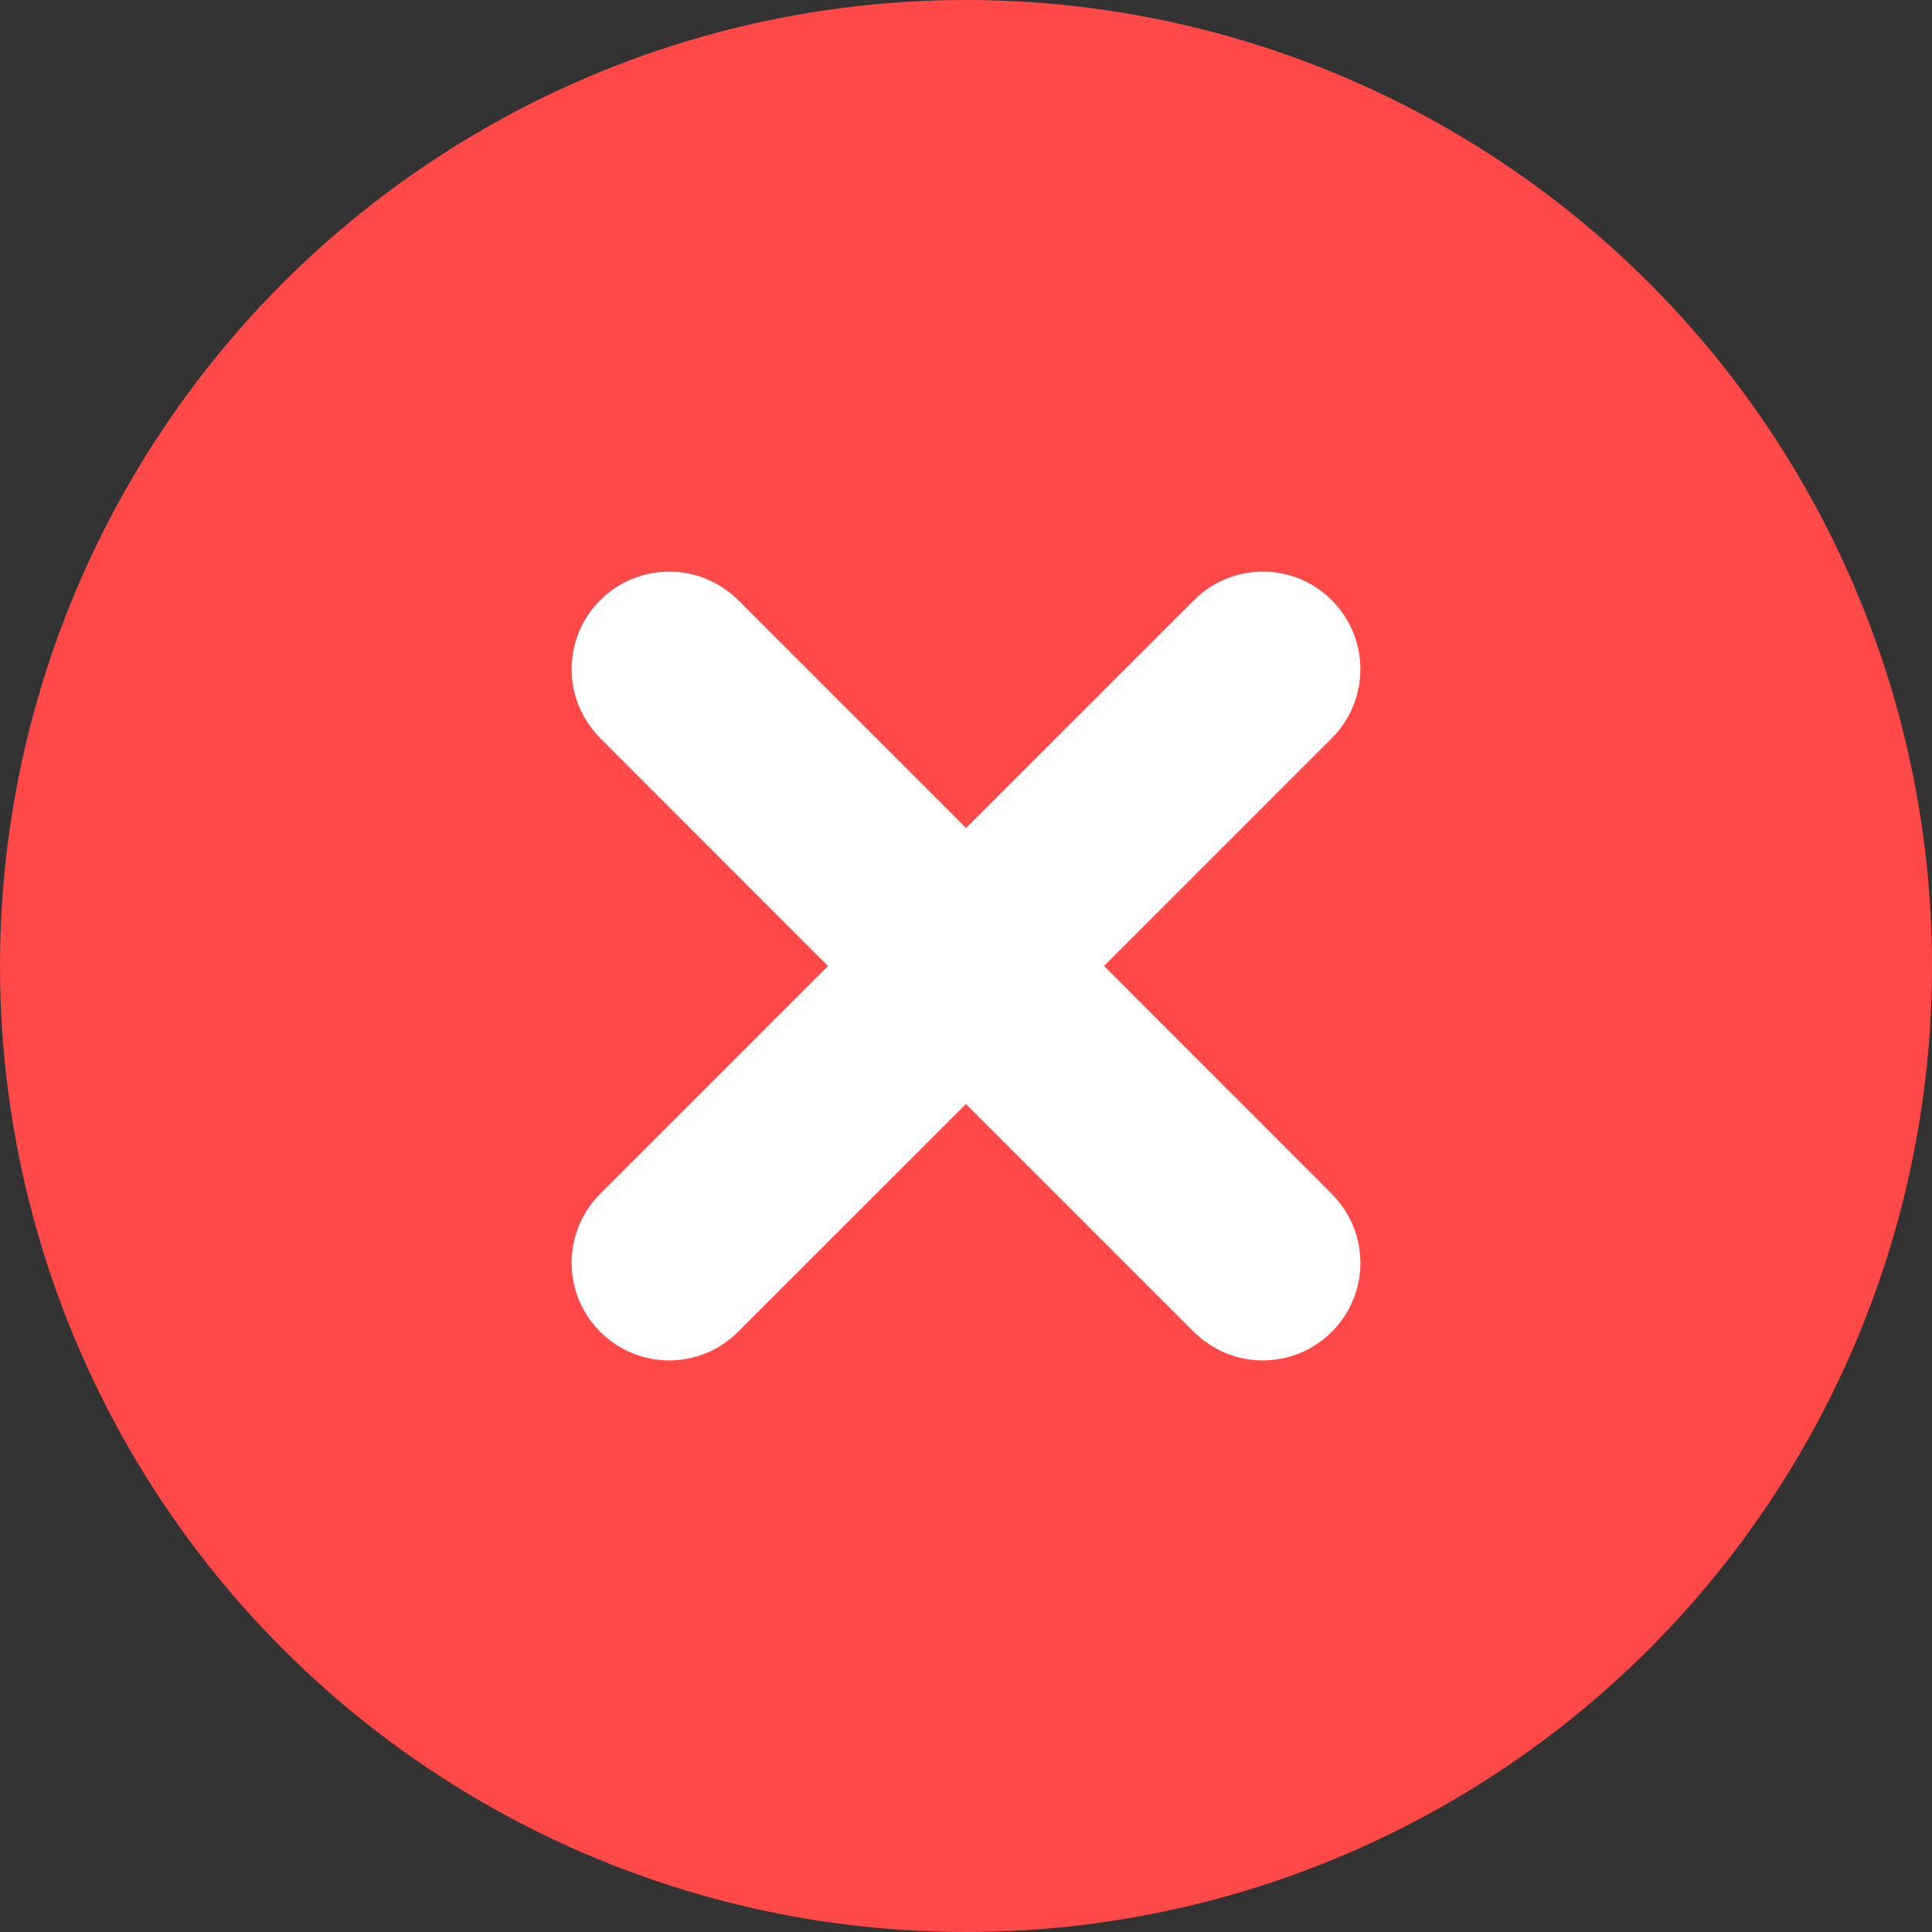 <svg xmlns="http://www.w3.org/2000/svg" width="12" height="12" viewBox="0 0 12 12">
    <rect x="0" y="0" width="12" height="12" fill="#333333" stroke="none"/>
    <g fill="none" fill-rule="evenodd">
        <g>
            <g transform="translate(-137 -195) translate(137 195)">
                <circle cx="6" cy="6" r="6" fill="#FF4848"/>
                <g fill="#FFF" fill-rule="nonzero" stroke="#FFF" stroke-width=".9">
                    <path d="M2.221 2L3.954.267c.061-.061.061-.16 0-.221-.06-.061-.16-.061-.22 0L2 1.779.267.046c-.061-.061-.16-.061-.221 0-.061.06-.061.16 0 .22L1.779 2 .046 3.733c-.061.061-.061.16 0 .221.03.03.07.046.11.046.04 0 .08-.015.11-.046L2 2.221l1.733 1.733c.03.03.07.046.11.046.04 0 .08-.015.111-.046.061-.06.061-.16 0-.22L2.221 2z" transform="translate(4 4)"/>
                </g>
            </g>
        </g>
    </g>
</svg>
